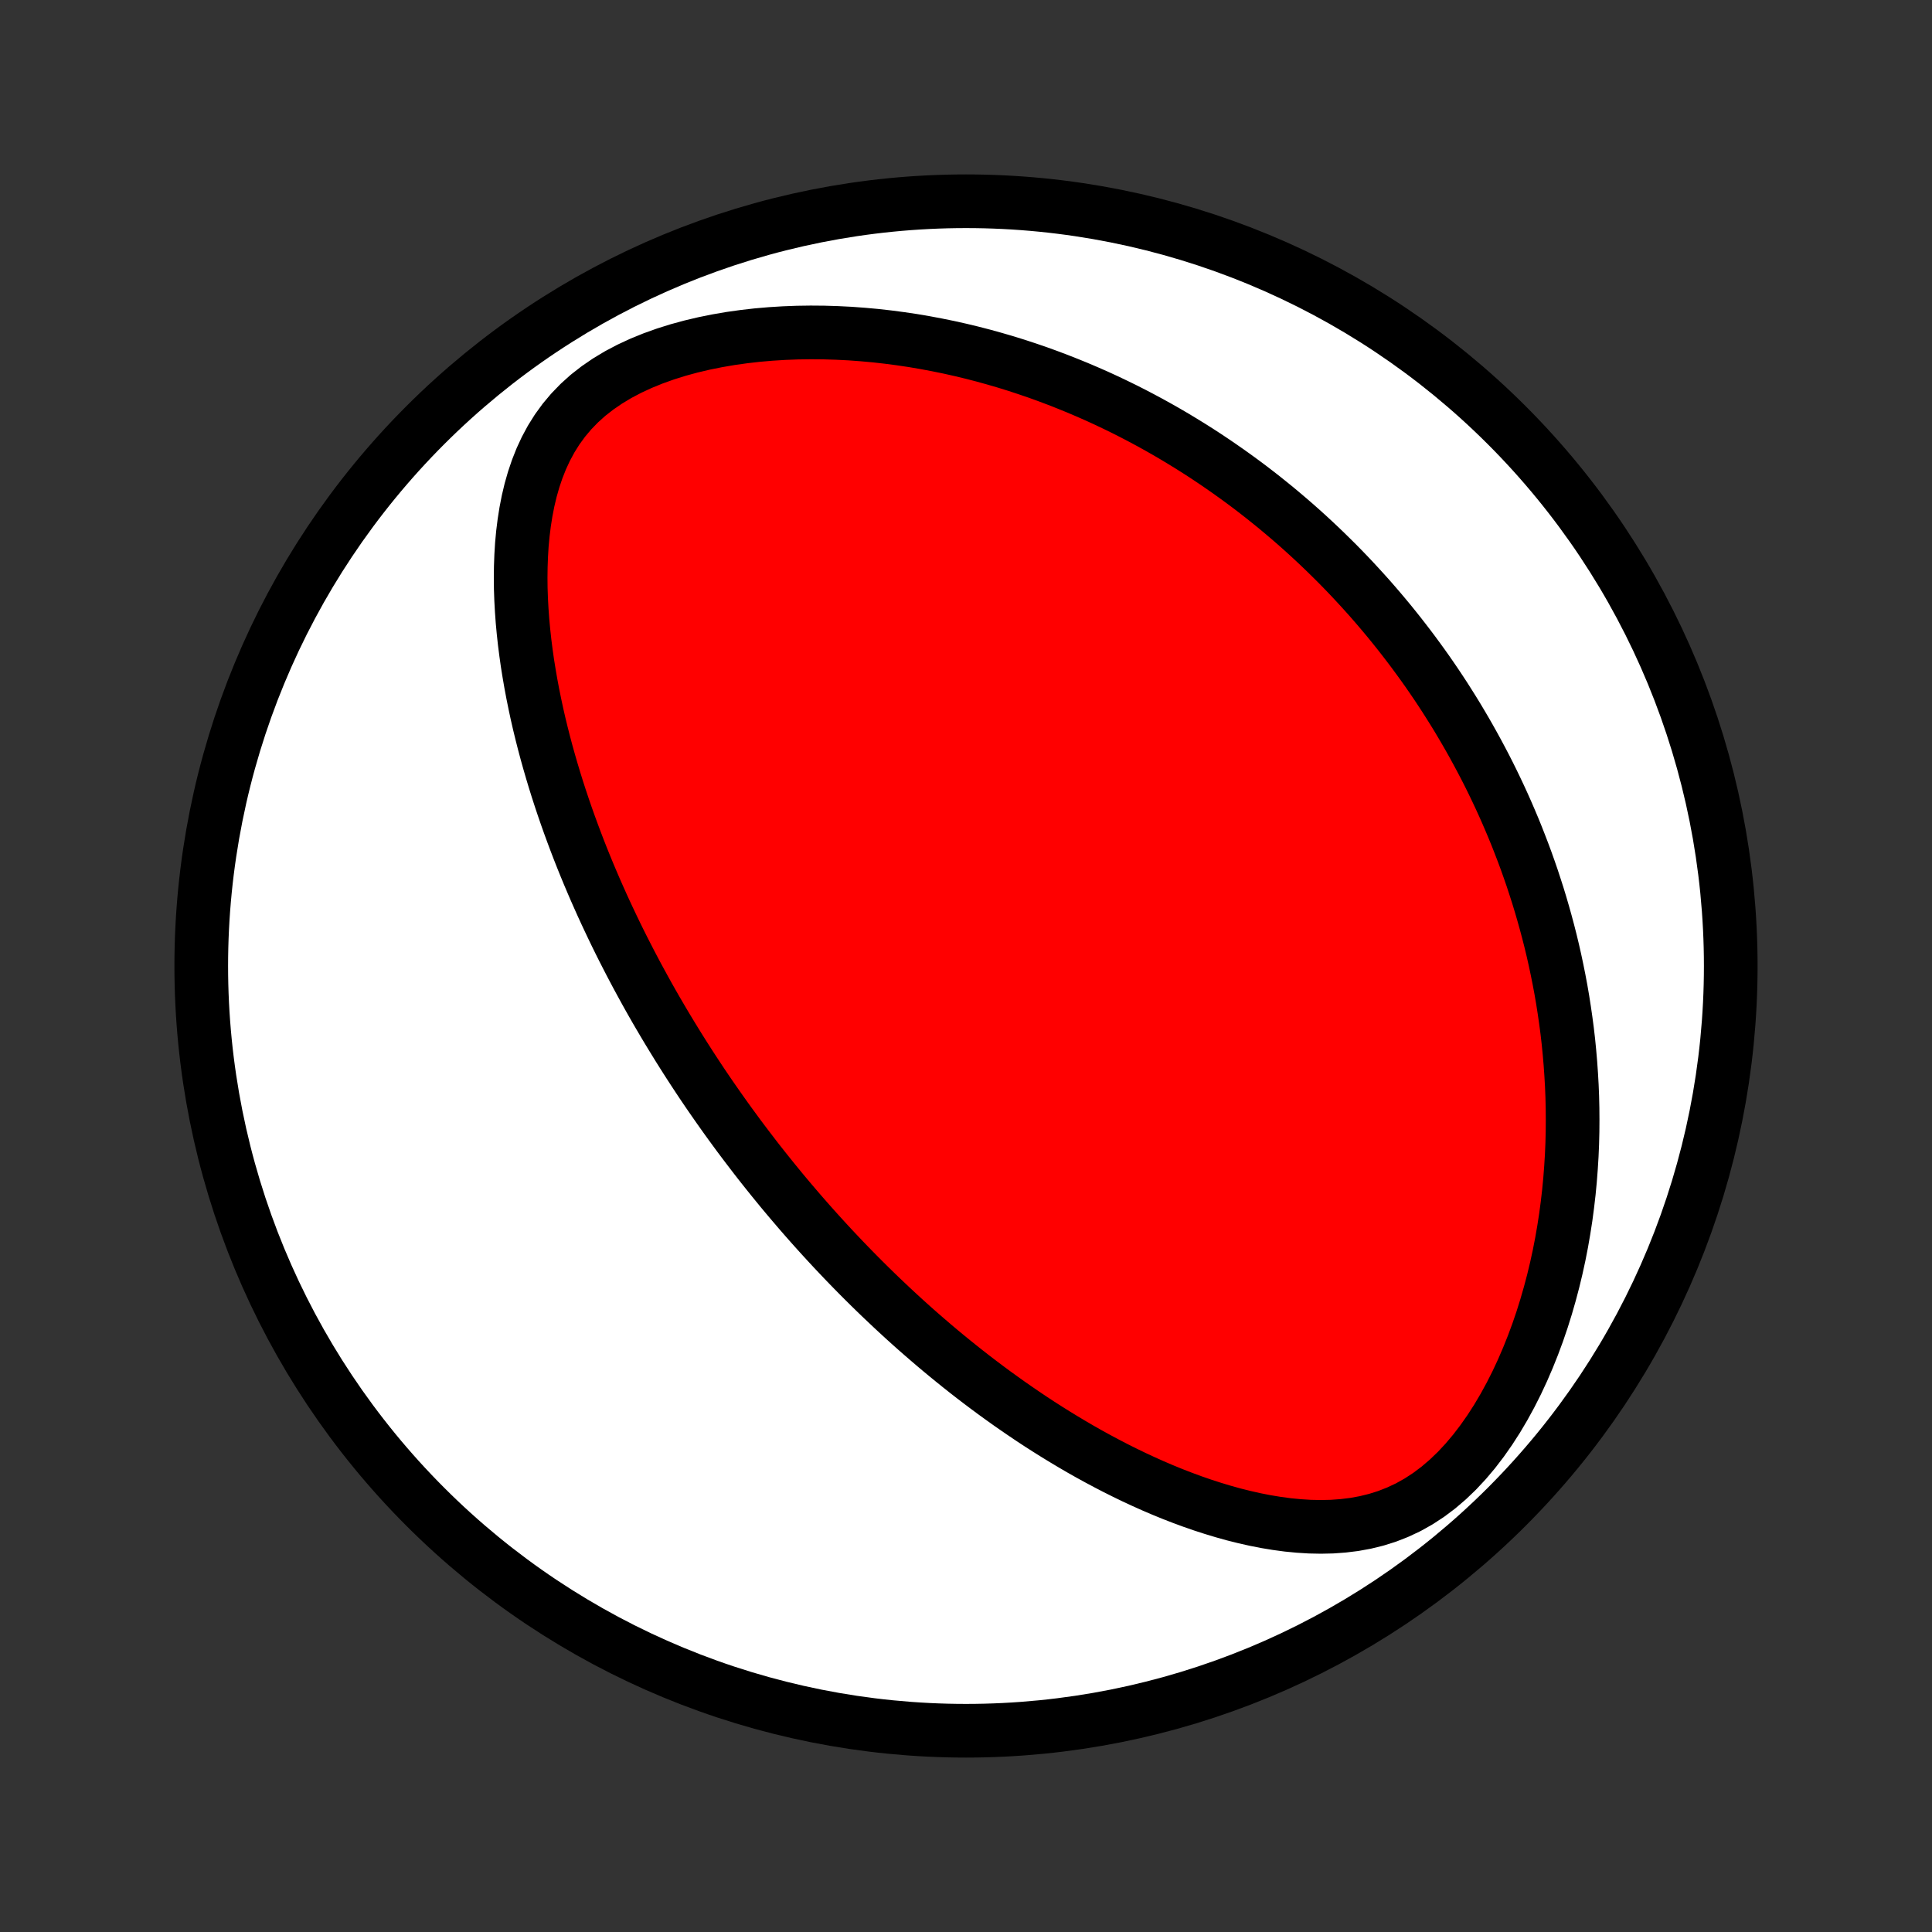 <?xml version="1.0" encoding="utf-8" standalone="no"?>
<!DOCTYPE svg PUBLIC "-//W3C//DTD SVG 1.1//EN"
  "http://www.w3.org/Graphics/SVG/1.1/DTD/svg11.dtd">
<!-- Created with matplotlib (http://matplotlib.org/) -->
<svg height="72pt" version="1.1" viewBox="0 0 72 72" width="72pt" xmlns="http://www.w3.org/2000/svg" xmlns:xlink="http://www.w3.org/1999/xlink">
 <rect x="0" y="0" width="72" height="72" fill="#333333" stroke="none"/>
 <defs>
  <style type="text/css">
*{stroke-linecap:butt;stroke-linejoin:round;}
  </style>
 </defs>
 <g id="figure_1">
  <g id="patch_1">
   <path d="
M0 72
L72 72
L72 0
L0 0
z
" style="fill:none;"/>
  </g>
  <g id="axes_1">
   <g id="PatchCollection_1">
    <defs>
     <path d="
M36 -7.5
C43.558 -7.5 50.808 -10.503 56.153 -15.848
C61.497 -21.192 64.5 -28.442 64.5 -36
C64.5 -43.558 61.497 -50.808 56.153 -56.153
C50.808 -61.497 43.558 -64.5 36 -64.5
C28.442 -64.5 21.192 -61.497 15.848 -56.153
C10.503 -50.808 7.5 -43.558 7.5 -36
C7.5 -28.442 10.503 -21.192 15.848 -15.848
C21.192 -10.503 28.442 -7.5 36 -7.5
z
" id="C0_0_a811fe30f3"/>
     <path d="
M27.838 -29.271
L27.681 -29.479
L27.525 -29.687
L27.371 -29.897
L27.217 -30.107
L27.064 -30.319
L26.913 -30.531
L26.762 -30.745
L26.612 -30.96
L26.462 -31.176
L26.314 -31.393
L26.166 -31.612
L26.02 -31.832
L25.874 -32.054
L25.728 -32.278
L25.584 -32.502
L25.44 -32.729
L25.296 -32.958
L25.154 -33.188
L25.012 -33.42
L24.87 -33.654
L24.73 -33.889
L24.59 -34.127
L24.45 -34.367
L24.311 -34.61
L24.173 -34.854
L24.036 -35.101
L23.899 -35.351
L23.762 -35.603
L23.627 -35.857
L23.492 -36.114
L23.358 -36.374
L23.224 -36.636
L23.091 -36.902
L22.959 -37.17
L22.828 -37.442
L22.698 -37.716
L22.568 -37.994
L22.439 -38.275
L22.312 -38.559
L22.185 -38.846
L22.06 -39.137
L21.935 -39.432
L21.812 -39.73
L21.69 -40.032
L21.57 -40.337
L21.451 -40.647
L21.334 -40.96
L21.218 -41.277
L21.104 -41.598
L20.992 -41.923
L20.882 -42.252
L20.774 -42.585
L20.669 -42.922
L20.566 -43.264
L20.466 -43.609
L20.368 -43.959
L20.274 -44.312
L20.183 -44.67
L20.095 -45.032
L20.011 -45.398
L19.932 -45.768
L19.856 -46.142
L19.785 -46.519
L19.719 -46.901
L19.657 -47.286
L19.602 -47.675
L19.552 -48.066
L19.509 -48.462
L19.472 -48.859
L19.443 -49.26
L19.421 -49.663
L19.407 -50.068
L19.403 -50.475
L19.408 -50.884
L19.423 -51.293
L19.448 -51.702
L19.486 -52.111
L19.537 -52.52
L19.601 -52.926
L19.68 -53.331
L19.775 -53.732
L19.888 -54.128
L20.02 -54.519
L20.172 -54.903
L20.346 -55.278
L20.543 -55.643
L20.765 -55.997
L21.013 -56.338
L21.287 -56.664
L21.587 -56.974
L21.913 -57.268
L22.265 -57.543
L22.64 -57.8
L23.037 -58.039
L23.453 -58.258
L23.887 -58.459
L24.336 -58.642
L24.797 -58.807
L25.269 -58.955
L25.75 -59.086
L26.237 -59.201
L26.729 -59.3
L27.224 -59.385
L27.723 -59.455
L28.221 -59.512
L28.721 -59.555
L29.219 -59.586
L29.715 -59.605
L30.21 -59.612
L30.701 -59.608
L31.189 -59.593
L31.672 -59.569
L32.151 -59.534
L32.626 -59.491
L33.095 -59.438
L33.559 -59.377
L34.018 -59.309
L34.47 -59.232
L34.917 -59.148
L35.358 -59.058
L35.792 -58.961
L36.22 -58.858
L36.642 -58.749
L37.057 -58.634
L37.466 -58.515
L37.869 -58.39
L38.265 -58.26
L38.655 -58.127
L39.039 -57.988
L39.416 -57.846
L39.787 -57.7
L40.153 -57.551
L40.512 -57.398
L40.865 -57.243
L41.212 -57.084
L41.553 -56.922
L41.889 -56.758
L42.219 -56.591
L42.544 -56.421
L42.863 -56.25
L43.177 -56.076
L43.486 -55.9
L43.79 -55.722
L44.088 -55.542
L44.382 -55.361
L44.671 -55.178
L44.956 -54.993
L45.236 -54.806
L45.511 -54.618
L45.782 -54.429
L46.049 -54.238
L46.312 -54.046
L46.571 -53.853
L46.825 -53.658
L47.076 -53.462
L47.323 -53.264
L47.567 -53.066
L47.806 -52.866
L48.043 -52.665
L48.276 -52.463
L48.505 -52.26
L48.732 -52.055
L48.955 -51.849
L49.175 -51.642
L49.392 -51.434
L49.606 -51.224
L49.818 -51.014
L50.026 -50.802
L50.232 -50.589
L50.435 -50.374
L50.635 -50.158
L50.833 -49.941
L51.029 -49.723
L51.221 -49.503
L51.412 -49.281
L51.6 -49.058
L51.786 -48.834
L51.969 -48.608
L52.15 -48.381
L52.329 -48.151
L52.506 -47.921
L52.681 -47.688
L52.853 -47.454
L53.024 -47.218
L53.193 -46.98
L53.359 -46.74
L53.524 -46.498
L53.686 -46.254
L53.847 -46.008
L54.005 -45.759
L54.162 -45.509
L54.317 -45.256
L54.469 -45.001
L54.62 -44.743
L54.769 -44.483
L54.916 -44.22
L55.061 -43.955
L55.204 -43.687
L55.346 -43.416
L55.485 -43.143
L55.622 -42.866
L55.757 -42.586
L55.89 -42.304
L56.021 -42.018
L56.15 -41.728
L56.276 -41.436
L56.401 -41.14
L56.523 -40.84
L56.642 -40.537
L56.76 -40.23
L56.875 -39.92
L56.987 -39.605
L57.097 -39.287
L57.203 -38.964
L57.308 -38.638
L57.409 -38.307
L57.507 -37.971
L57.602 -37.632
L57.694 -37.288
L57.783 -36.939
L57.868 -36.586
L57.949 -36.228
L58.026 -35.865
L58.1 -35.498
L58.17 -35.125
L58.235 -34.748
L58.295 -34.365
L58.351 -33.978
L58.403 -33.586
L58.449 -33.188
L58.489 -32.785
L58.524 -32.377
L58.553 -31.964
L58.577 -31.546
L58.594 -31.123
L58.604 -30.695
L58.607 -30.262
L58.604 -29.824
L58.593 -29.381
L58.574 -28.934
L58.546 -28.483
L58.511 -28.027
L58.467 -27.567
L58.413 -27.103
L58.351 -26.636
L58.278 -26.166
L58.196 -25.693
L58.103 -25.217
L57.999 -24.74
L57.884 -24.261
L57.757 -23.782
L57.619 -23.302
L57.469 -22.823
L57.306 -22.345
L57.13 -21.87
L56.941 -21.398
L56.739 -20.93
L56.524 -20.469
L56.294 -20.014
L56.051 -19.569
L55.794 -19.134
L55.522 -18.711
L55.236 -18.303
L54.937 -17.912
L54.623 -17.54
L54.296 -17.189
L53.956 -16.863
L53.604 -16.562
L53.24 -16.289
L52.866 -16.045
L52.482 -15.83
L52.09 -15.646
L51.692 -15.49
L51.288 -15.363
L50.88 -15.263
L50.469 -15.188
L50.055 -15.137
L49.641 -15.107
L49.227 -15.098
L48.813 -15.106
L48.4 -15.132
L47.989 -15.172
L47.581 -15.227
L47.175 -15.294
L46.773 -15.373
L46.374 -15.463
L45.978 -15.562
L45.587 -15.671
L45.199 -15.788
L44.816 -15.912
L44.438 -16.043
L44.064 -16.181
L43.695 -16.324
L43.331 -16.473
L42.971 -16.627
L42.616 -16.786
L42.267 -16.948
L41.922 -17.115
L41.582 -17.285
L41.248 -17.458
L40.918 -17.634
L40.593 -17.812
L40.273 -17.993
L39.958 -18.177
L39.648 -18.362
L39.342 -18.549
L39.042 -18.737
L38.745 -18.927
L38.454 -19.118
L38.167 -19.311
L37.885 -19.504
L37.606 -19.698
L37.333 -19.893
L37.063 -20.088
L36.797 -20.285
L36.536 -20.481
L36.278 -20.678
L36.025 -20.875
L35.775 -21.073
L35.529 -21.271
L35.286 -21.469
L35.047 -21.667
L34.812 -21.865
L34.58 -22.064
L34.351 -22.262
L34.125 -22.46
L33.902 -22.659
L33.683 -22.857
L33.466 -23.056
L33.253 -23.254
L33.042 -23.453
L32.833 -23.651
L32.628 -23.849
L32.425 -24.047
L32.224 -24.246
L32.026 -24.444
L31.831 -24.642
L31.637 -24.841
L31.446 -25.039
L31.257 -25.238
L31.07 -25.436
L30.885 -25.635
L30.702 -25.834
L30.521 -26.033
L30.341 -26.233
L30.164 -26.432
L29.988 -26.632
L29.814 -26.832
L29.642 -27.033
L29.471 -27.233
L29.301 -27.435
L29.133 -27.636
L28.967 -27.839
L28.802 -28.041
L28.638 -28.245
L28.476 -28.448
L28.314 -28.653
L28.154 -28.858
z
" id="C0_1_6ba6f85422"/>
    </defs>
    <g clip-path="url(#p1bffca34e9)">
     <use style="fill:#ffffff;stroke:#000000;stroke-width:2.0;" x="0.0" xlink:href="#C0_0_a811fe30f3" y="72.0"/>
    </g>
    <g clip-path="url(#p1bffca34e9)">
     <use style="fill:#ff0000;stroke:#000000;stroke-width:2.0;" x="0.0" xlink:href="#C0_1_6ba6f85422" y="72.0"/>
    </g>
   </g>
  </g>
 </g>
 <defs>
  <clipPath id="p1bffca34e9">
   <rect height="72.0" width="72.0" x="0.0" y="0.0"/>
  </clipPath>
 </defs>
</svg>
